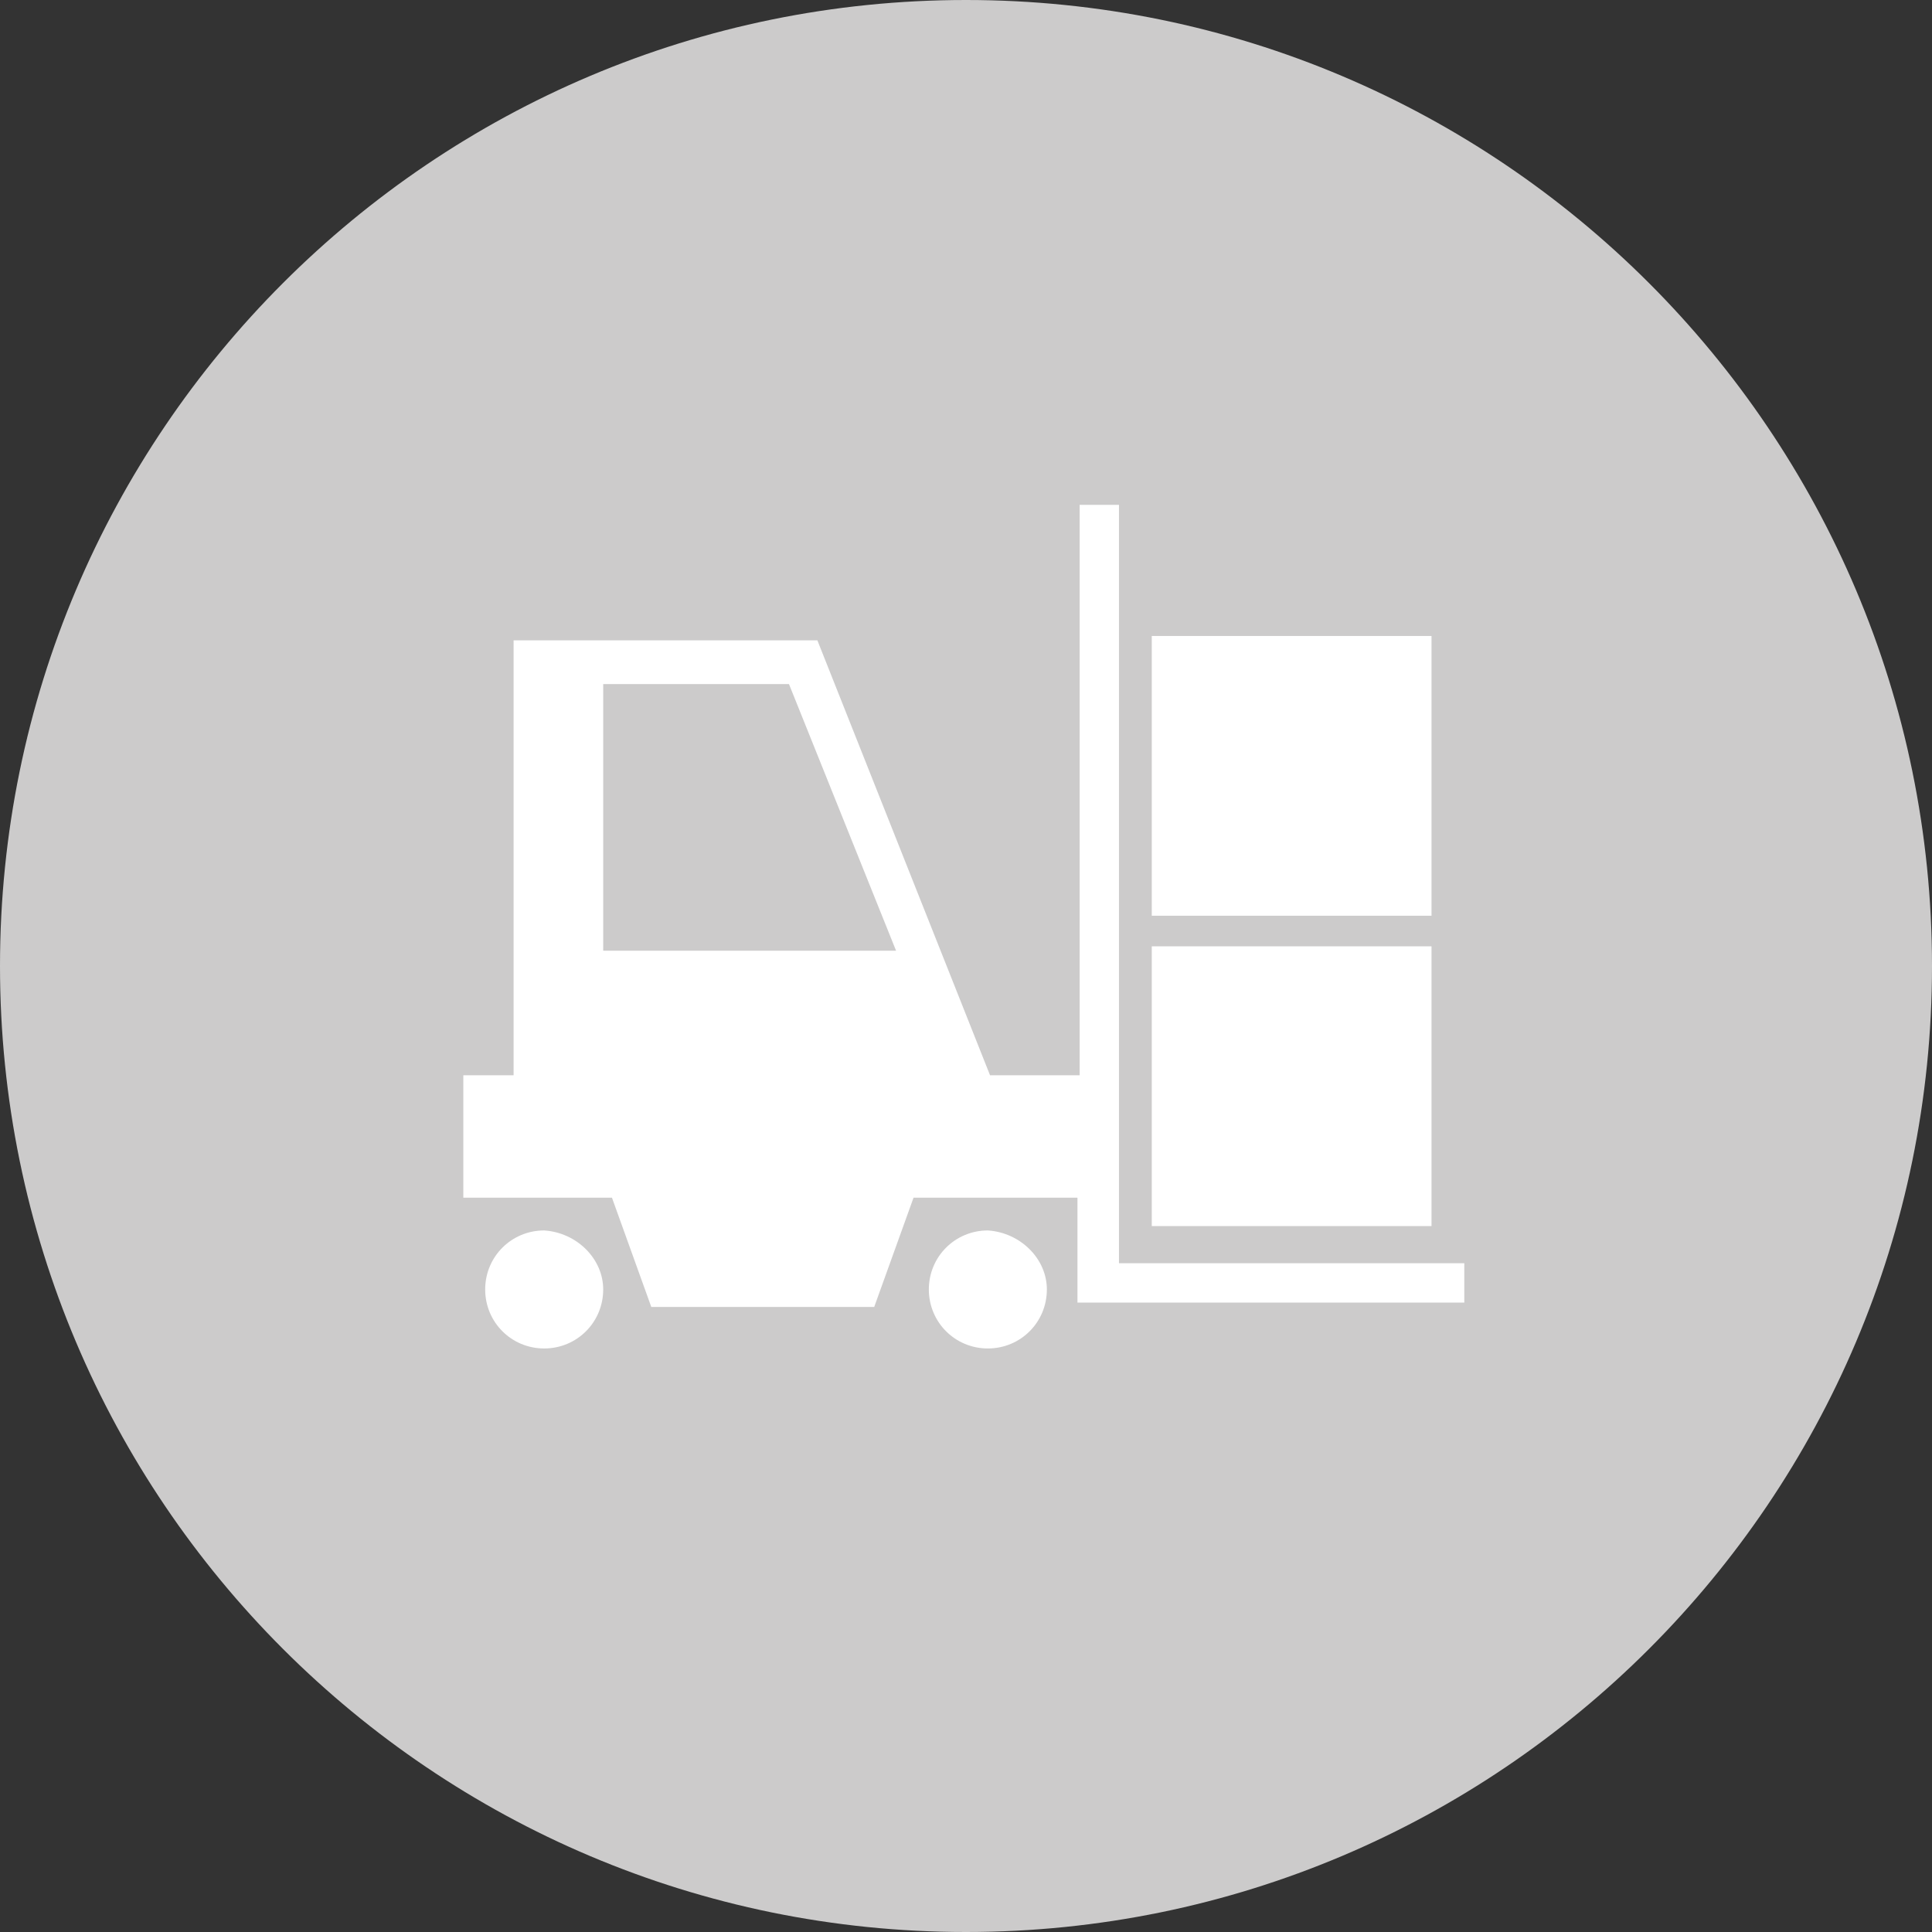 <?xml version="1.0" encoding="utf-8"?>
<!-- Generator: Adobe Illustrator 17.1.0, SVG Export Plug-In . SVG Version: 6.00 Build 0)  -->
<!DOCTYPE svg PUBLIC "-//W3C//DTD SVG 1.1//EN" "http://www.w3.org/Graphics/SVG/1.1/DTD/svg11.dtd">
<svg version="1.1" xmlns="http://www.w3.org/2000/svg" xmlns:xlink="http://www.w3.org/1999/xlink" x="0px" y="0px"
	 viewBox="0 0 88.4 88.4" enable-background="new 0 0 88.4 88.4" xml:space="preserve">
<rect x="0" y="0" width="88.4" height="88.4" fill="#333333" stroke="none"/>
<g id="Sites">
	<g>
		<path fill="#CCCBCB" d="M88.4,44.2c0,24.4-19.8,44.2-44.2,44.2C19.8,88.4,0,68.6,0,44.2C0,19.8,19.8,0,44.2,0
			C68.6,0,88.4,19.8,88.4,44.2"/>
		<rect x="52.7" y="43.3" fill="#FFFFFF" width="12.8" height="12.8"/>
		<rect x="52.7" y="29.1" fill="#FFFFFF" width="12.8" height="12.8"/>
		<path fill="#FFFFFF" d="M27.6,59c0,1.5-1.2,2.7-2.7,2.7c-1.5,0-2.7-1.2-2.7-2.7c0-1.5,1.2-2.7,2.7-2.7
			C26.4,56.4,27.6,57.6,27.6,59"/>
		<path fill="#FFFFFF" d="M47.9,59c0,1.5-1.2,2.7-2.7,2.7c-1.5,0-2.7-1.2-2.7-2.7c0-1.5,1.2-2.7,2.7-2.7
			C46.7,56.4,47.9,57.6,47.9,59"/>
		<path fill="#FFFFFF" d="M51.2,57.7V23.1h-1.8v26.1h-4.1l-7.9-19.9H23.5v19.9h-2.3v5.6h6.8l1.8,5h10.2l1.8-5h7.5v3v1.8h1.8h15.9
			v-1.8H51.2z M27.6,43.5V31.3h8.5L41,43.5H27.6z"/>
	</g>
</g>
<g id="Map_Icons">
</g>
</svg>
